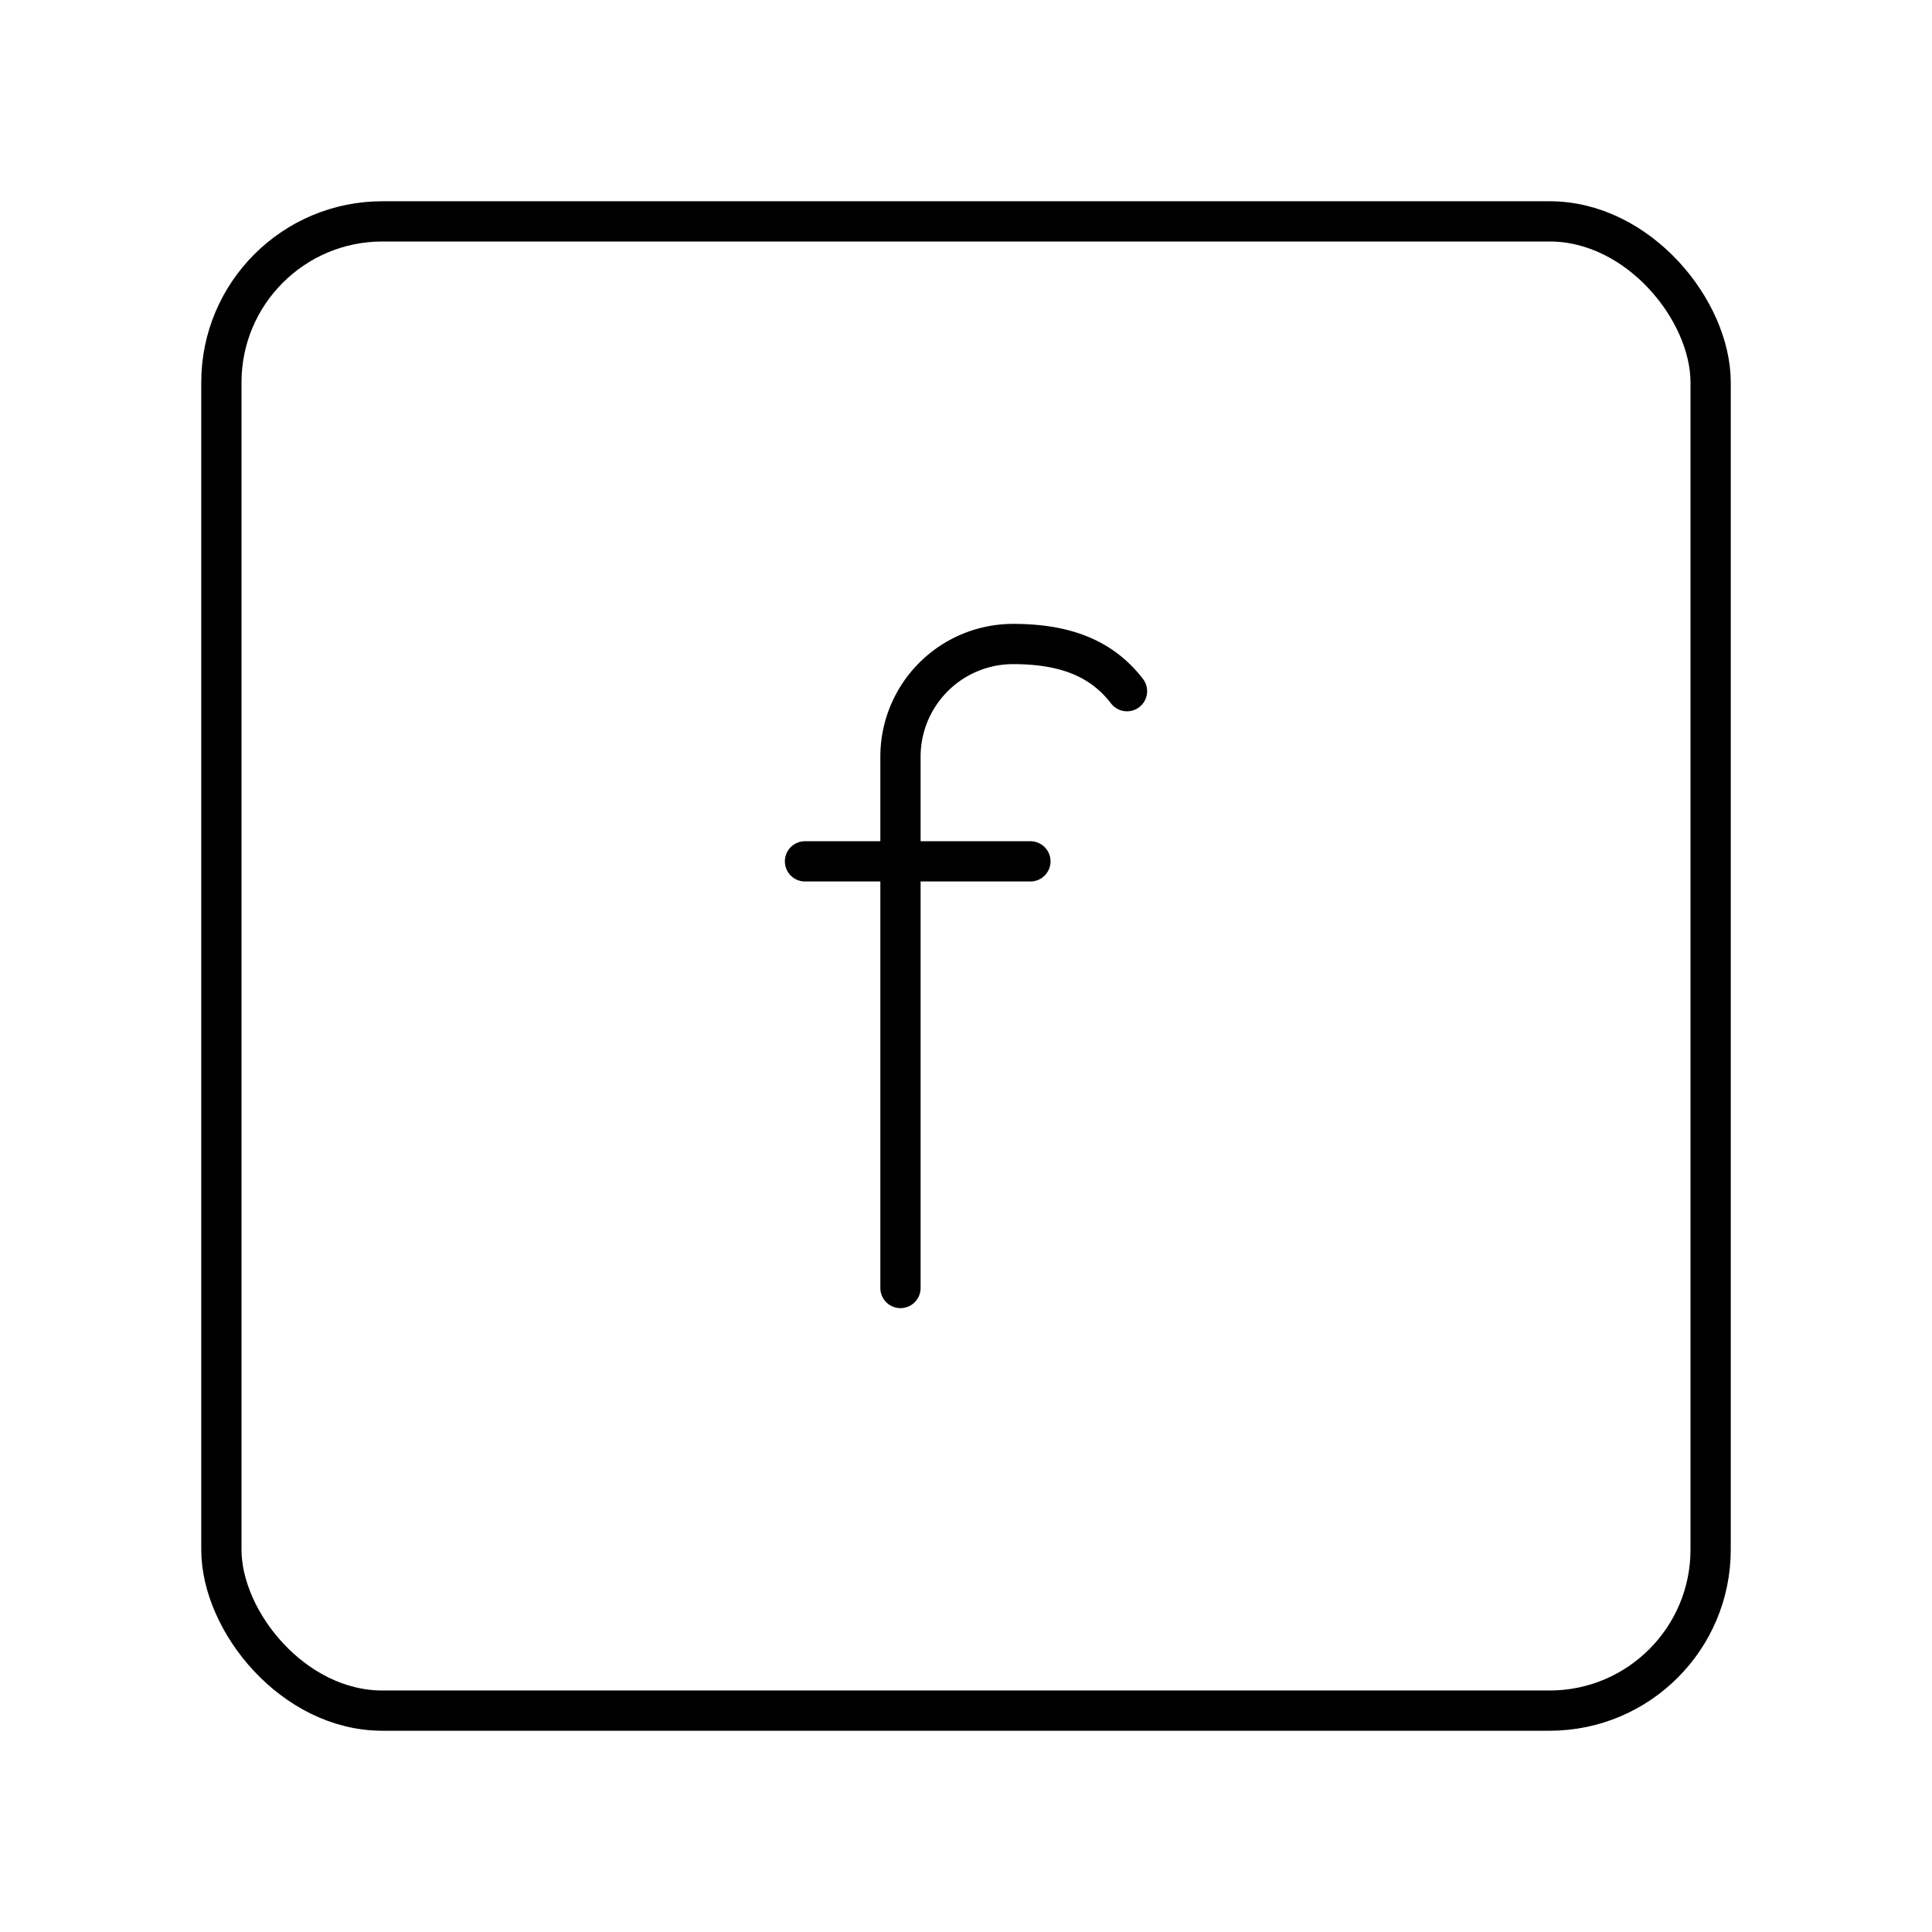 <svg xmlns="http://www.w3.org/2000/svg" xmlns:xlink="http://www.w3.org/1999/xlink" width="48" height="48" viewBox="0 0 48 48"><rect width="37" height="37" x="5.5" y="5.5" fill="none" stroke="currentColor" stroke-linecap="round" stroke-linejoin="round" rx="4" ry="4"/><path fill="none" stroke="currentColor" stroke-linecap="round" stroke-linejoin="round" d="M22.372 32V18.8a2.8 2.8 0 0 1 2.8-2.8h0c1.378 0 2.238.408 2.828 1.172M20 21.4h5.6"/></svg>